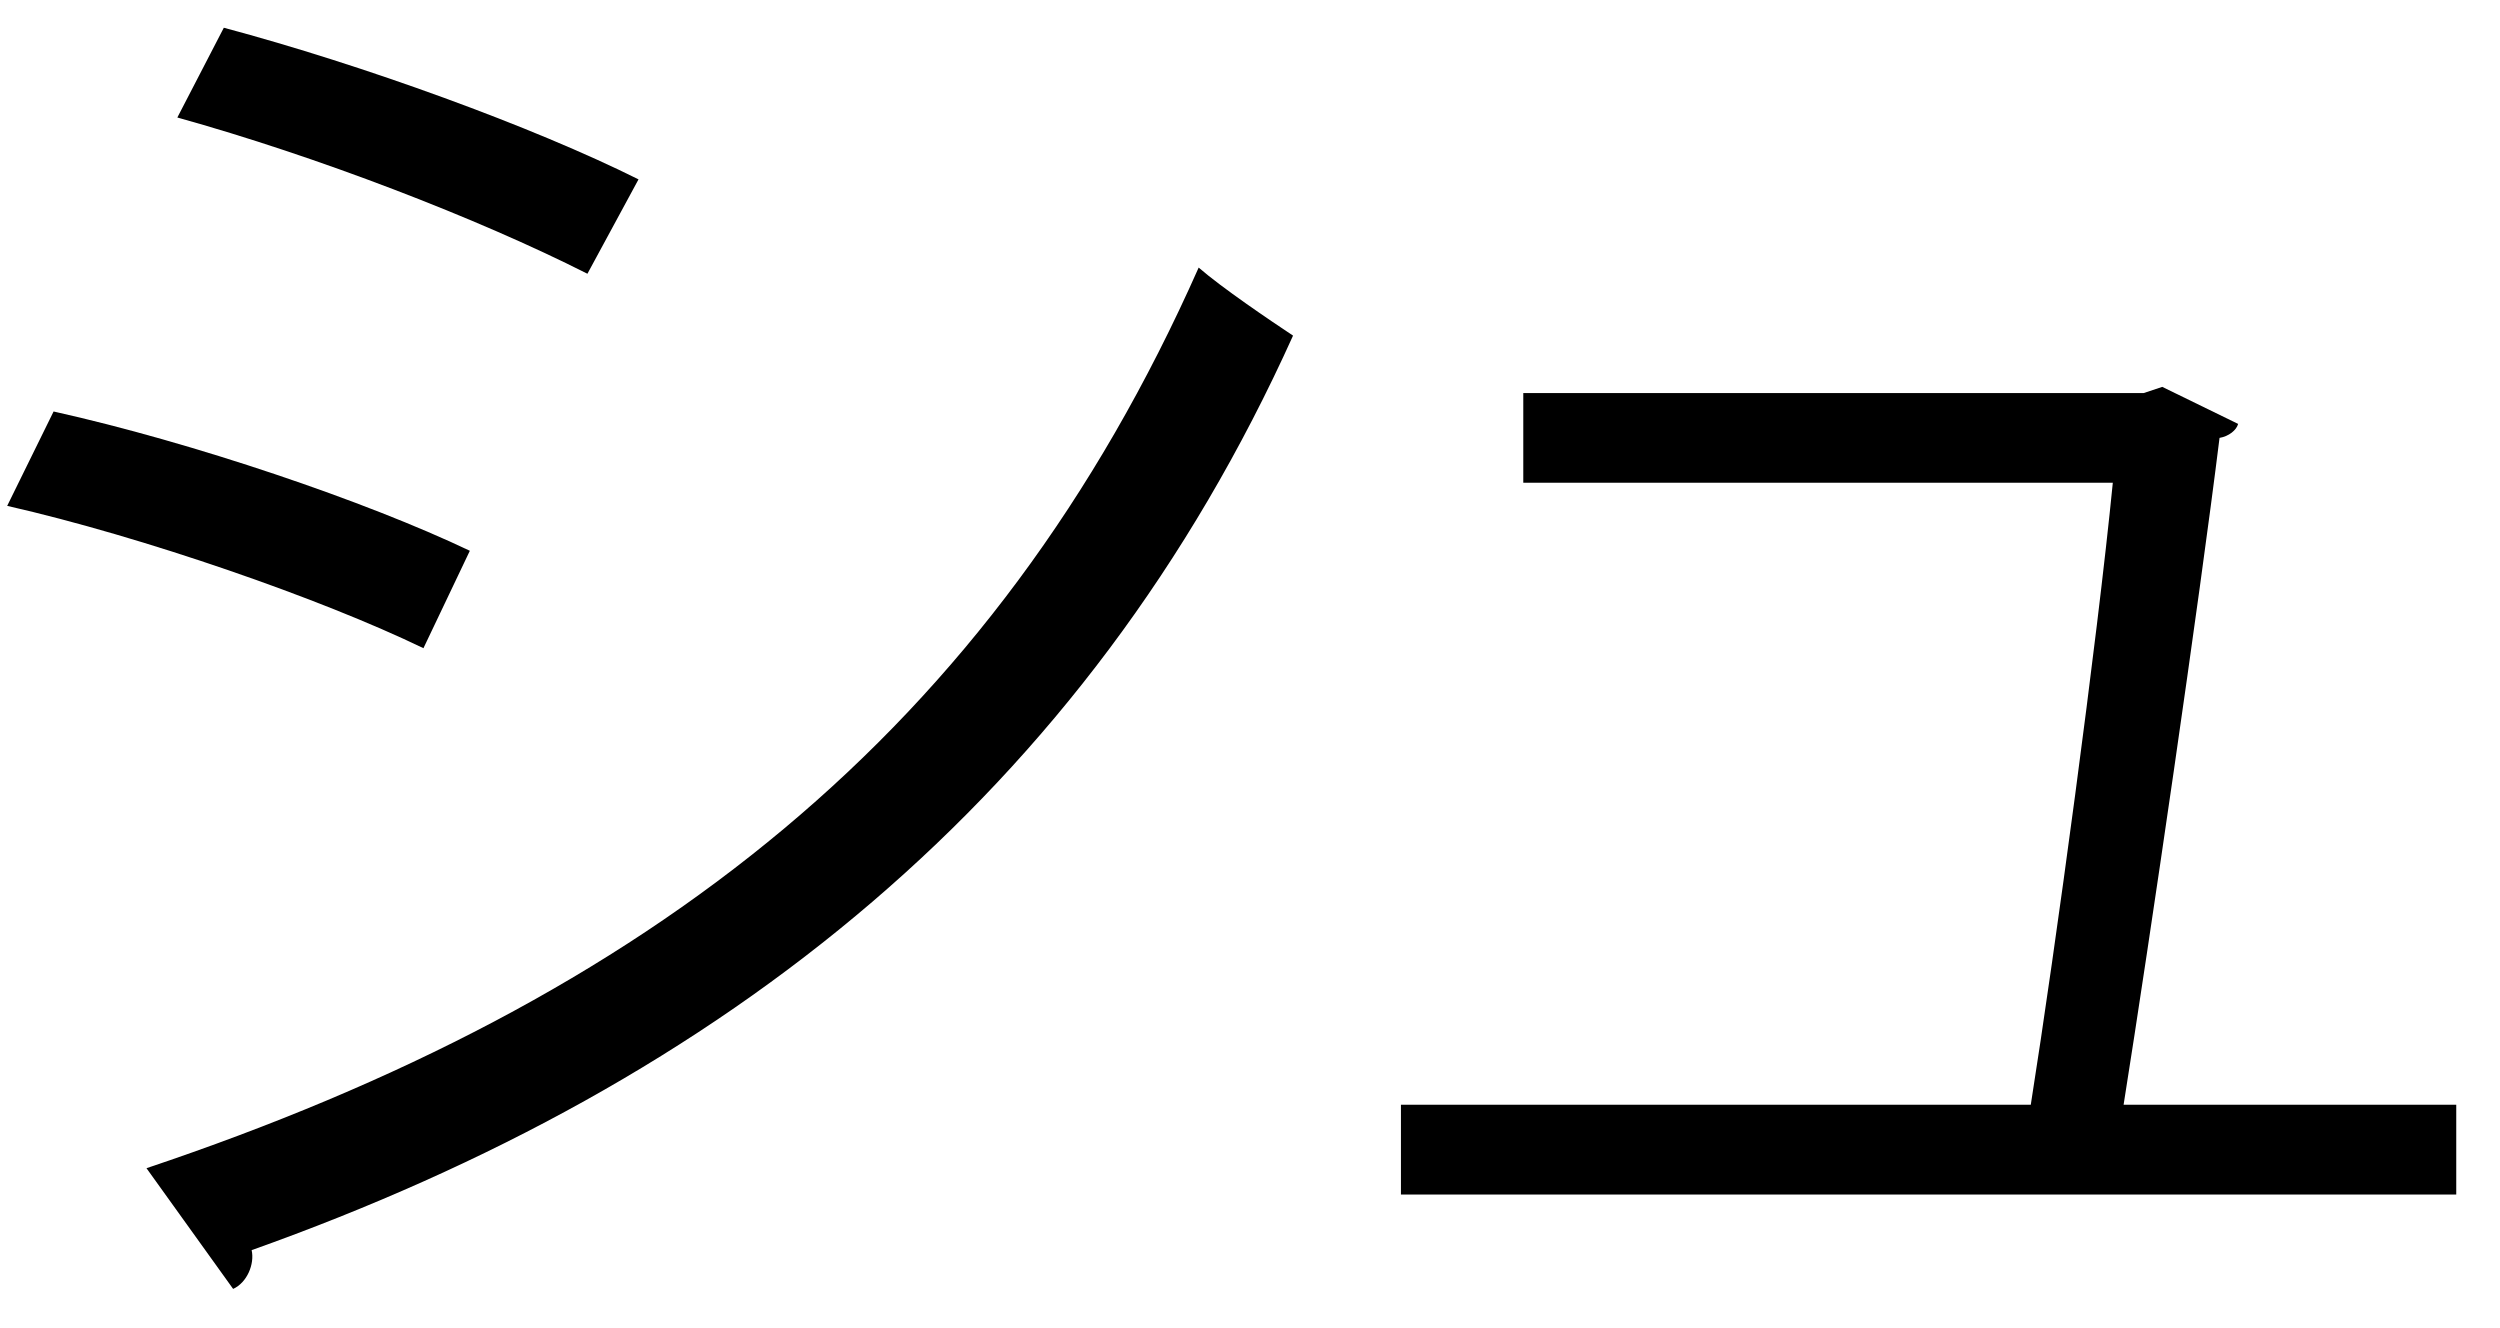 <?xml version="1.0" encoding="UTF-8" standalone="no"?>
<!DOCTYPE svg PUBLIC "-//W3C//DTD SVG 1.1//EN" "http://www.w3.org/Graphics/SVG/1.1/DTD/svg11.dtd">
<svg width="100%" height="100%" viewBox="0 0 32 17" version="1.1" xmlns="http://www.w3.org/2000/svg" xmlns:xlink="http://www.w3.org/1999/xlink" xml:space="preserve" xmlns:serif="http://www.serif.com/" style="fill-rule:evenodd;clip-rule:evenodd;stroke-linejoin:round;stroke-miterlimit:2;">
    <g transform="matrix(1,0,0,1,-422,-607)">
        <g id="shu">
            <g transform="matrix(1,0,0,1,424.865,623.498)">
                <path d="M0,-16.143C1.782,-15.667 3.961,-14.875 5.308,-14.202L4.654,-12.994C3.248,-13.706 1.188,-14.498 -0.595,-14.994L0,-16.143ZM-0.99,-1.545C5.446,-3.705 9.844,-7.131 12.478,-13.073C12.774,-12.815 13.389,-12.399 13.686,-12.202C11.031,-6.319 6.417,-2.655 0.356,-0.496C0.396,-0.318 0.297,-0.08 0.119,0L-0.99,-1.545ZM-2.179,-11.231C-0.396,-10.834 1.822,-10.081 3.149,-9.448L2.555,-8.201C1.248,-8.834 -1.03,-9.626 -2.773,-10.023L-2.179,-11.231Z" style="fill-rule:nonzero;"/>
            </g>
            <g transform="matrix(1,0,0,1,453.44,613.101)">
                <path d="M0,8.04L0,9.189L-13.508,9.189L-13.508,8.04L-5.446,8.04C-5.13,6.04 -4.595,2.099 -4.396,0.078L-11.942,0.078L-11.942,-1.07L-4.001,-1.07L-3.763,-1.149L-2.792,-0.675C-2.813,-0.595 -2.911,-0.516 -3.03,-0.496C-3.287,1.584 -3.921,5.921 -4.258,8.04L0,8.04Z" style="fill-rule:nonzero;"/>
            </g>
        </g>
    </g>
</svg>
